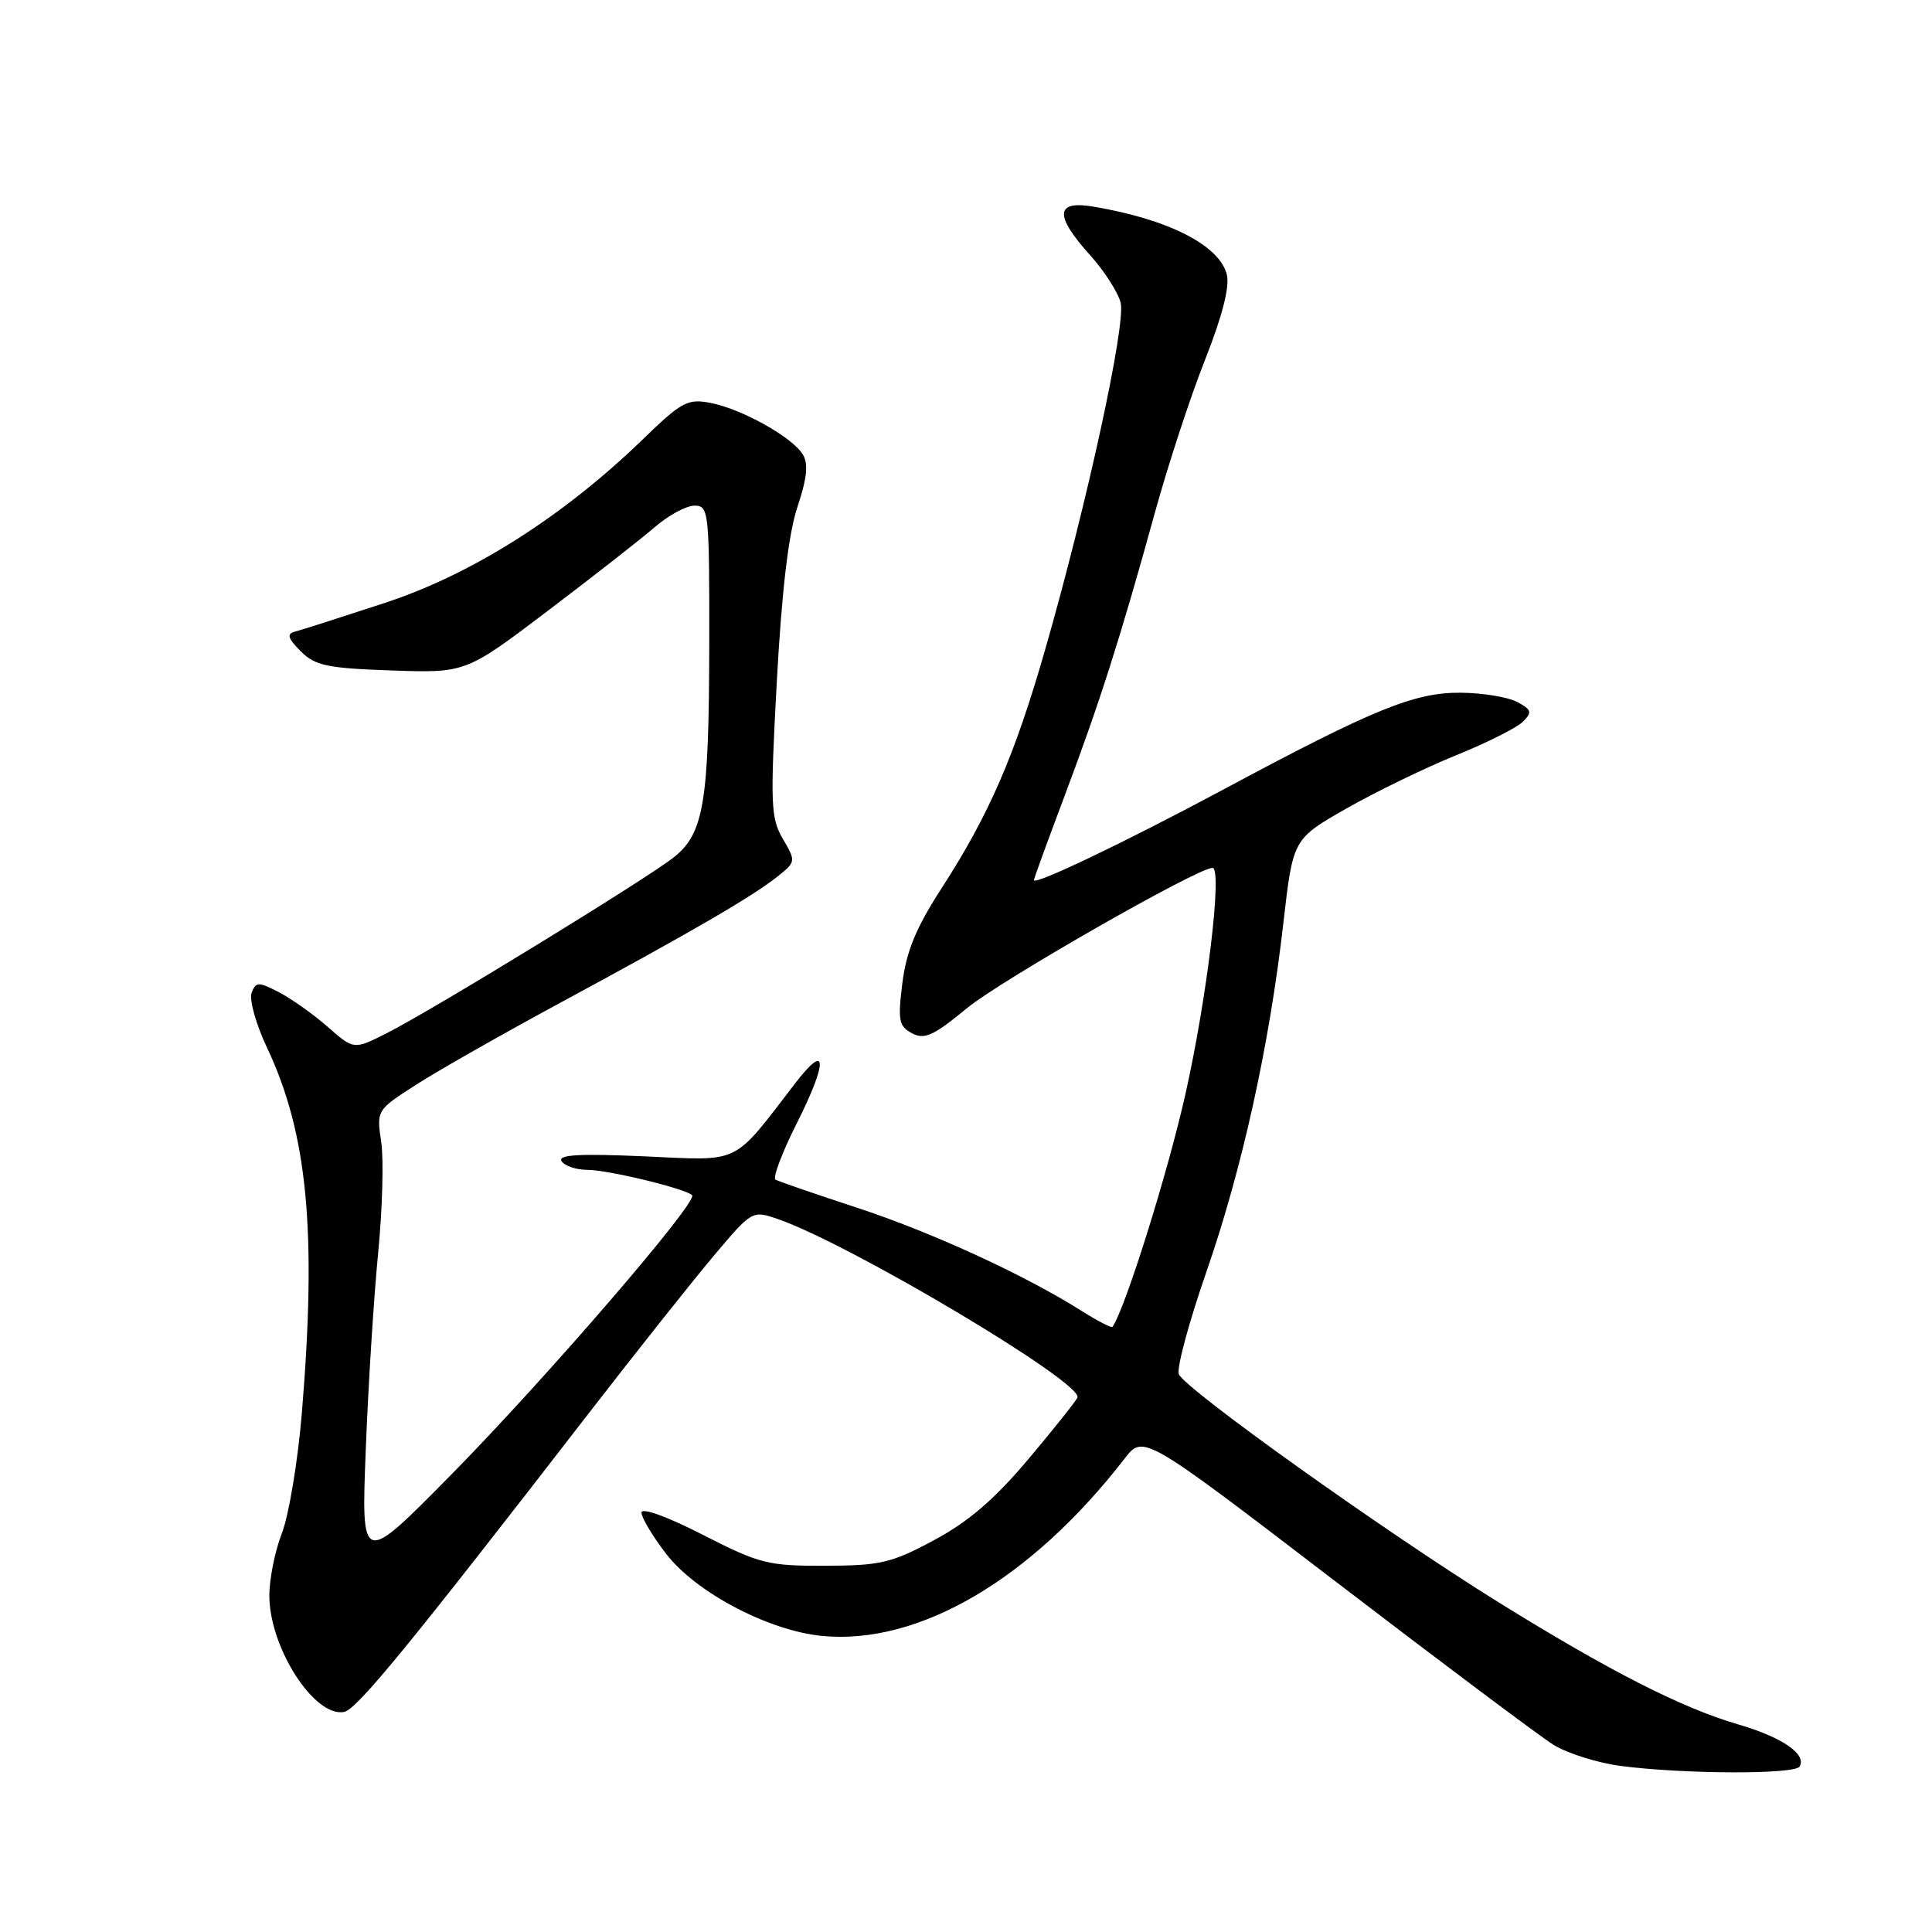 <?xml version="1.0" encoding="UTF-8" standalone="no"?>
<!DOCTYPE svg PUBLIC "-//W3C//DTD SVG 1.1//EN" "http://www.w3.org/Graphics/SVG/1.1/DTD/svg11.dtd" >
<svg xmlns="http://www.w3.org/2000/svg" xmlns:xlink="http://www.w3.org/1999/xlink" version="1.1" viewBox="0 0 256 256">
 <g >
 <path fill="currentColor"
d=" M 238.45 234.08 C 239.45 232.46 236.15 230.19 230.31 228.49 C 222.83 226.31 213.20 221.40 198.50 212.27 C 183.45 202.92 156.93 183.99 156.20 182.08 C 155.90 181.28 157.53 175.21 159.84 168.57 C 164.59 154.89 168.21 138.49 170.06 122.25 C 171.33 111.17 171.33 111.17 178.41 107.13 C 182.31 104.91 188.84 101.74 192.93 100.08 C 197.01 98.43 201.00 96.43 201.79 95.63 C 203.05 94.38 202.95 94.04 201.03 93.01 C 199.81 92.37 196.46 91.81 193.58 91.79 C 187.44 91.73 182.01 93.94 162.00 104.67 C 149.07 111.59 137.00 117.37 137.00 116.62 C 137.00 116.43 138.84 111.37 141.09 105.39 C 145.74 93.03 148.46 84.50 153.01 68.00 C 154.75 61.67 157.75 52.52 159.68 47.66 C 161.97 41.86 162.96 37.98 162.56 36.38 C 161.58 32.48 154.74 29.01 144.75 27.36 C 139.84 26.55 139.73 28.59 144.43 33.79 C 146.31 35.88 148.14 38.72 148.49 40.11 C 149.21 42.96 144.03 66.77 138.51 86.00 C 134.44 100.18 131.07 107.95 124.70 117.80 C 121.39 122.92 120.10 126.05 119.57 130.25 C 118.95 135.21 119.10 135.98 120.84 136.91 C 122.49 137.80 123.69 137.25 128.15 133.57 C 132.65 129.87 158.68 115.00 160.66 115.00 C 162.01 115.00 159.96 132.14 157.07 145.00 C 154.72 155.47 149.11 173.36 147.41 175.82 C 147.29 176.00 145.43 175.03 143.28 173.68 C 135.73 168.91 123.40 163.25 113.50 160.01 C 108.00 158.21 103.17 156.54 102.76 156.31 C 102.36 156.09 103.62 152.73 105.57 148.86 C 109.70 140.65 109.64 137.99 105.44 143.45 C 96.92 154.51 98.38 153.80 85.36 153.22 C 76.74 152.84 73.89 153.01 74.41 153.85 C 74.80 154.48 76.33 155.01 77.81 155.01 C 80.61 155.02 90.83 157.50 91.71 158.37 C 92.55 159.22 72.22 182.79 59.69 195.50 C 47.86 207.50 47.86 207.50 48.47 192.00 C 48.80 183.47 49.54 171.78 50.11 166.00 C 50.67 160.22 50.86 153.61 50.51 151.30 C 49.89 147.10 49.90 147.09 55.20 143.69 C 58.11 141.82 66.80 136.89 74.50 132.73 C 91.63 123.48 99.72 118.78 103.00 116.16 C 105.47 114.20 105.48 114.13 103.73 111.15 C 102.12 108.39 102.05 106.60 102.93 90.32 C 103.59 78.28 104.47 70.78 105.66 67.19 C 106.95 63.30 107.14 61.44 106.36 60.19 C 104.94 57.90 98.26 54.18 94.16 53.39 C 91.11 52.80 90.33 53.22 85.16 58.23 C 74.61 68.45 62.50 76.13 50.93 79.91 C 45.19 81.79 39.86 83.50 39.07 83.70 C 37.96 83.99 38.14 84.58 39.84 86.29 C 41.76 88.21 43.33 88.54 51.88 88.84 C 61.71 89.18 61.71 89.18 72.61 80.92 C 78.60 76.38 84.98 71.39 86.78 69.83 C 88.59 68.27 90.95 67.00 92.03 67.00 C 93.92 67.00 94.00 67.77 93.98 85.25 C 93.95 106.27 93.27 110.41 89.32 113.57 C 85.87 116.34 57.15 133.94 51.19 136.93 C 46.88 139.10 46.88 139.10 43.43 136.07 C 41.53 134.40 38.62 132.34 36.97 131.48 C 34.23 130.07 33.91 130.07 33.34 131.55 C 33.00 132.45 33.92 135.73 35.39 138.84 C 40.76 150.22 41.99 163.15 40.00 187.19 C 39.47 193.62 38.27 200.82 37.34 203.19 C 36.42 205.56 35.67 209.31 35.69 211.52 C 35.75 218.41 41.69 227.59 45.60 226.84 C 47.29 226.51 54.24 218.02 78.22 187.00 C 84.39 179.03 91.74 169.77 94.55 166.43 C 99.67 160.36 99.68 160.36 103.09 161.54 C 112.70 164.87 143.45 183.18 142.77 185.17 C 142.62 185.59 139.71 189.25 136.30 193.30 C 131.83 198.62 128.36 201.61 123.80 204.06 C 118.13 207.11 116.68 207.45 109.36 207.47 C 101.76 207.50 100.67 207.22 93.11 203.36 C 88.38 200.94 85.00 199.72 85.00 200.43 C 85.00 201.09 86.46 203.54 88.25 205.87 C 92.18 211.00 101.85 216.09 108.94 216.77 C 121.76 218.00 136.62 209.29 149.01 193.28 C 151.50 190.06 151.50 190.06 177.00 209.58 C 191.03 220.32 204.01 230.05 205.85 231.20 C 207.69 232.34 211.74 233.61 214.85 234.01 C 223.25 235.09 237.80 235.13 238.45 234.08 Z "/>
</g>
</svg>
